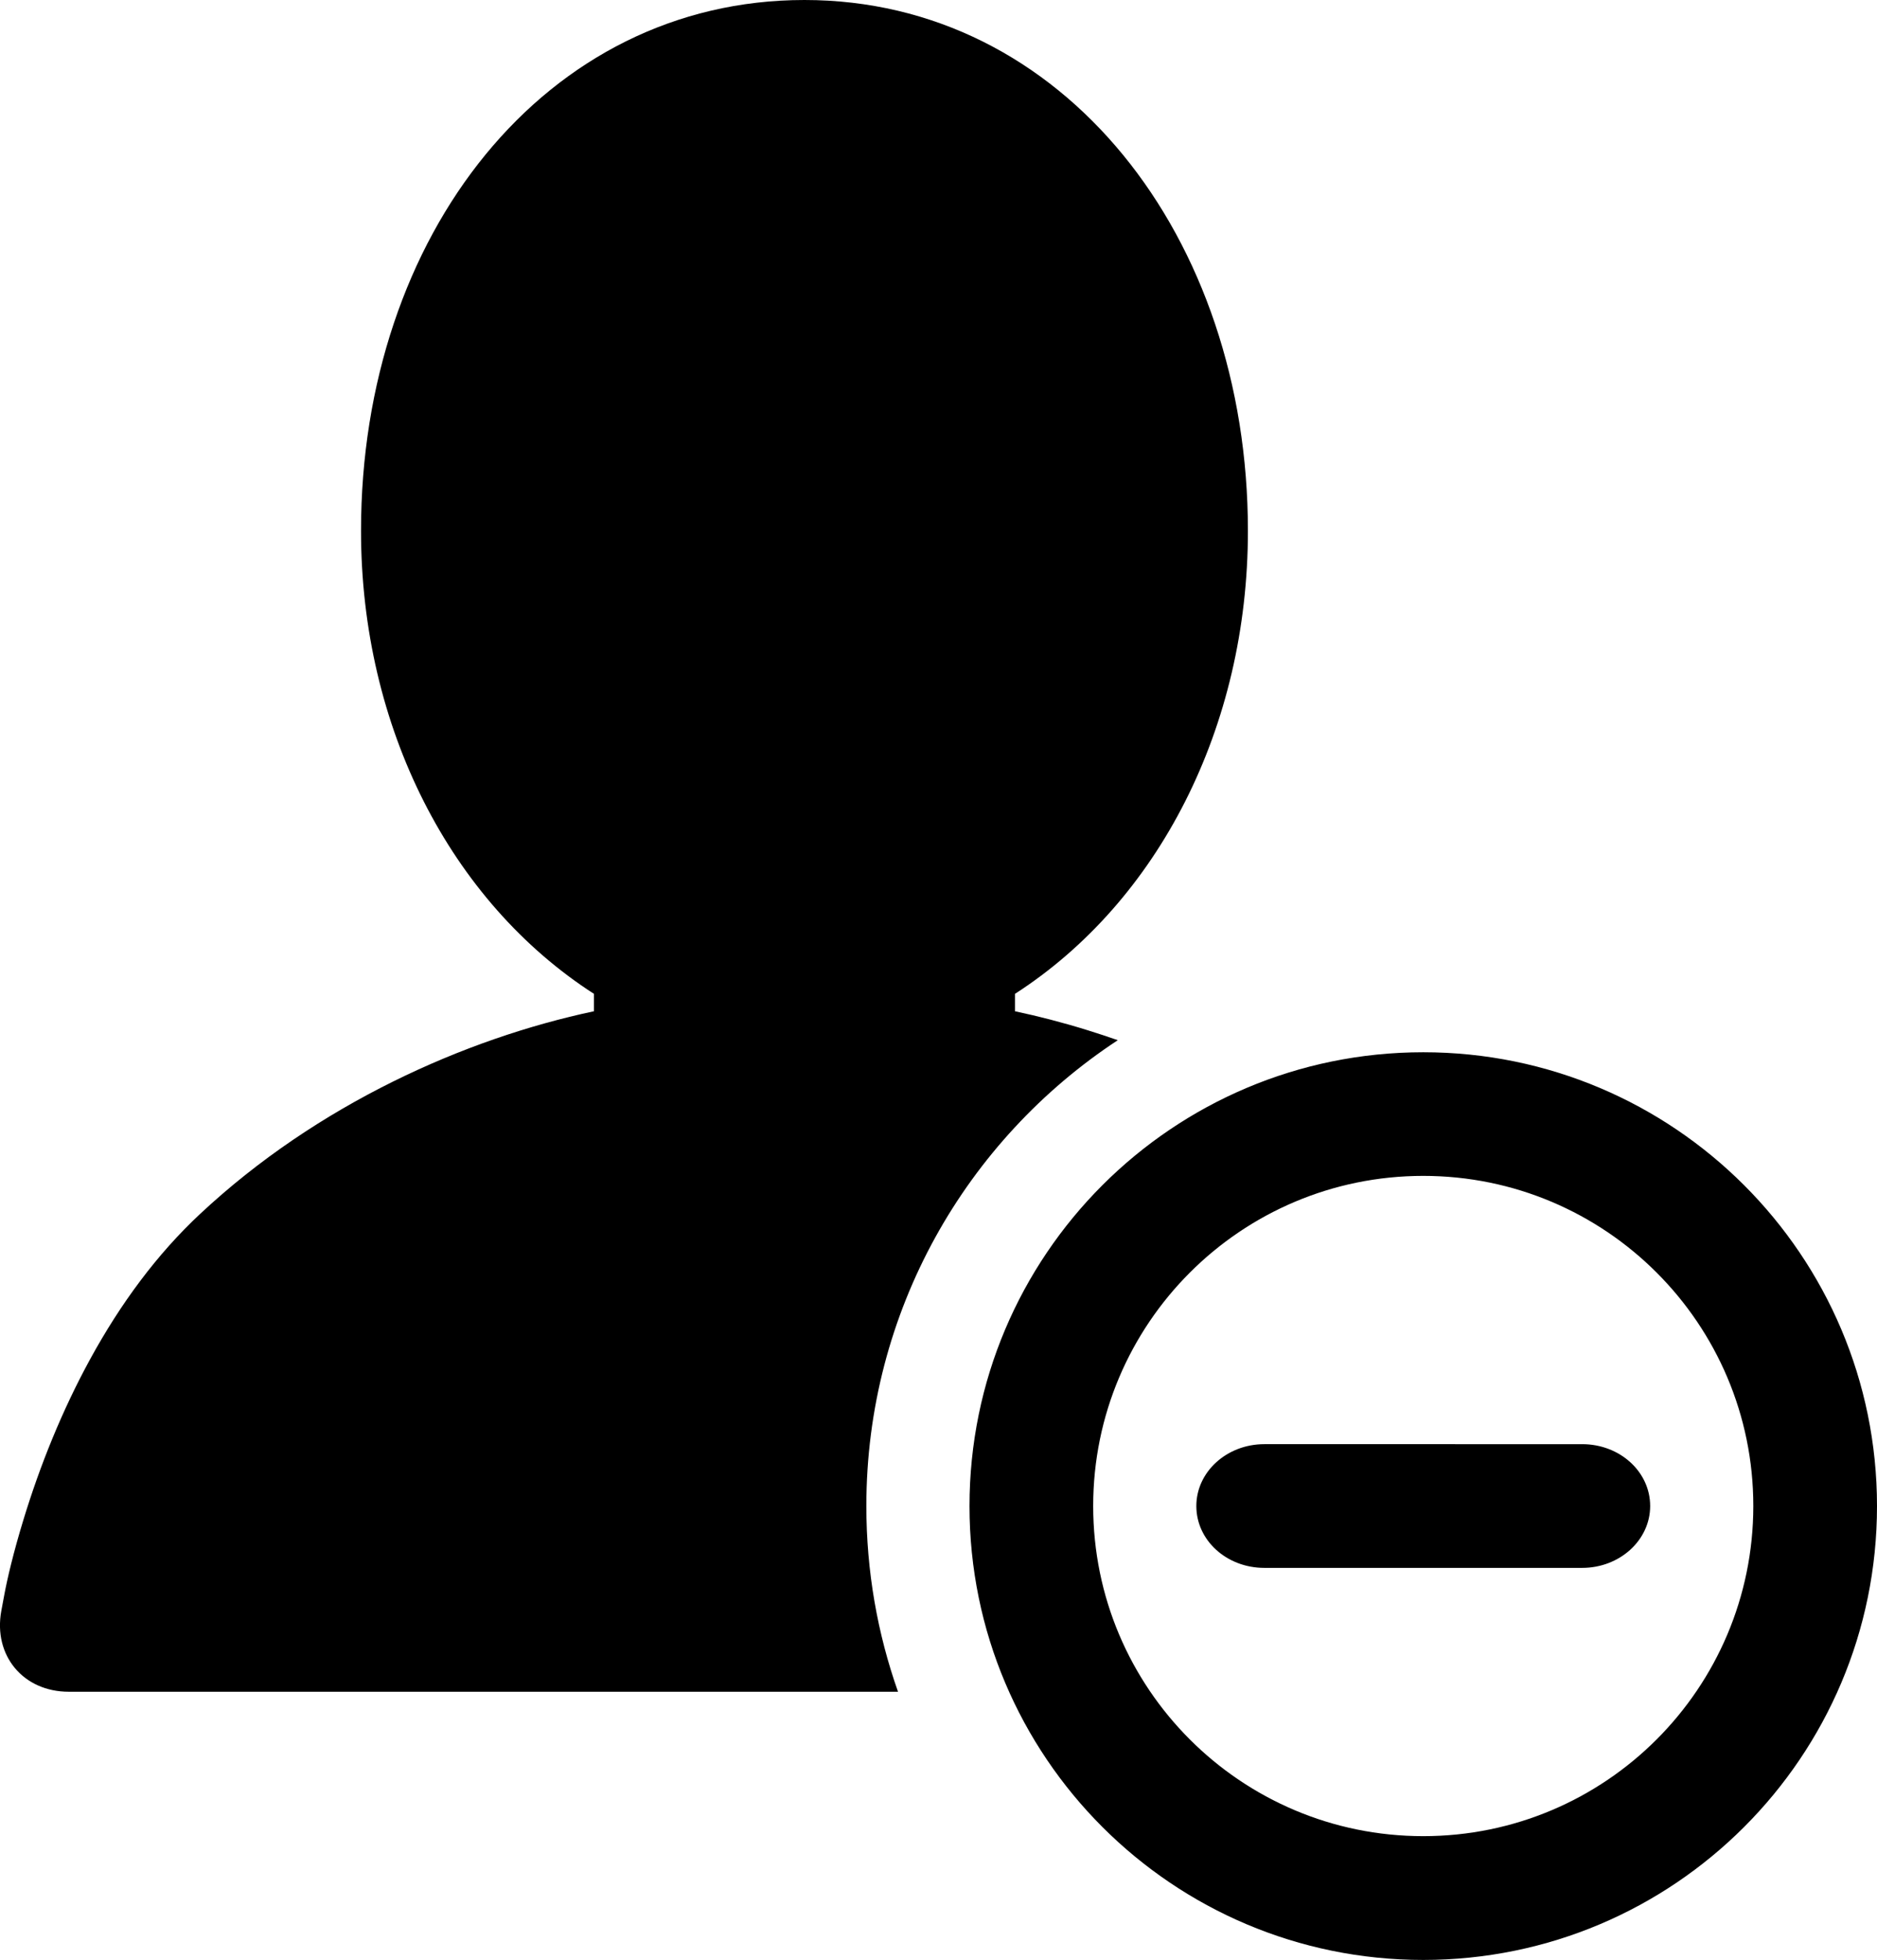 <?xml version="1.0" encoding="utf-8"?>
<!-- Generator: Adobe Illustrator 18.1.1, SVG Export Plug-In . SVG Version: 6.00 Build 0)  -->
<svg version="1.1" id="Layer_1" xmlns="http://www.w3.org/2000/svg" xmlns:xlink="http://www.w3.org/1999/xlink" x="0px" y="0px"
	 viewBox="0 0 23.947 25" style="enable-background:new 0 0 23.947 25;" xml:space="preserve">
<g id="user-minus.svg">
	<defs>
		<path id="SVGID_1_" d="M11.457,21.579h-1.224H1.086H0.878c-0.582,0-0.966-0.462-0.861-1.033l0.038-0.204
			c0.038-0.205,0.116-0.538,0.244-0.957c0.212-0.695,0.492-1.391,0.851-2.048c0.39-0.713,0.853-1.339,1.402-1.852
			c1.498-1.4,3.384-2.238,5.026-2.586v-0.222c-1.83-1.178-2.972-3.402-2.972-5.906C4.606,3.001,6.957,0,10.263,0
			c3.3,0,5.658,3.017,5.658,6.771c0,2.504-1.142,4.728-2.972,5.906v0.222c0.302,0.064,0.612,0.144,0.927,0.242
			c0.128,0.04,0.256,0.082,0.385,0.127c-1.932,1.27-3.208,3.457-3.208,5.942C11.053,20.041,11.195,20.838,11.457,21.579
			L11.457,21.579L11.457,21.579z M18.158,25c3.197,0,5.789-2.592,5.789-5.789s-2.592-5.789-5.789-5.789s-5.789,2.592-5.789,5.789
			S14.961,25,18.158,25L18.158,25z M18.158,23.421c-2.326,0-4.211-1.885-4.211-4.211c0-2.325,1.885-4.211,4.211-4.211
			c2.325,0,4.211,1.885,4.211,4.211C22.368,21.536,20.483,23.421,18.158,23.421L18.158,23.421z M20.186,18.421
			c0.479,0,0.867,0.35,0.867,0.789c0,0.436-0.389,0.789-0.867,0.789H16.13c-0.479,0-0.867-0.35-0.867-0.789
			c0-0.436,0.389-0.789,0.867-0.789H20.186L20.186,18.421z"/>
	</defs>
	<use xlink:href="#SVGID_1_"  style="overflow:visible;"/>
	<clipPath id="SVGID_2_">
		<use xlink:href="#SVGID_1_"  style="overflow:visible;"/>
	</clipPath>
</g>
</svg>
